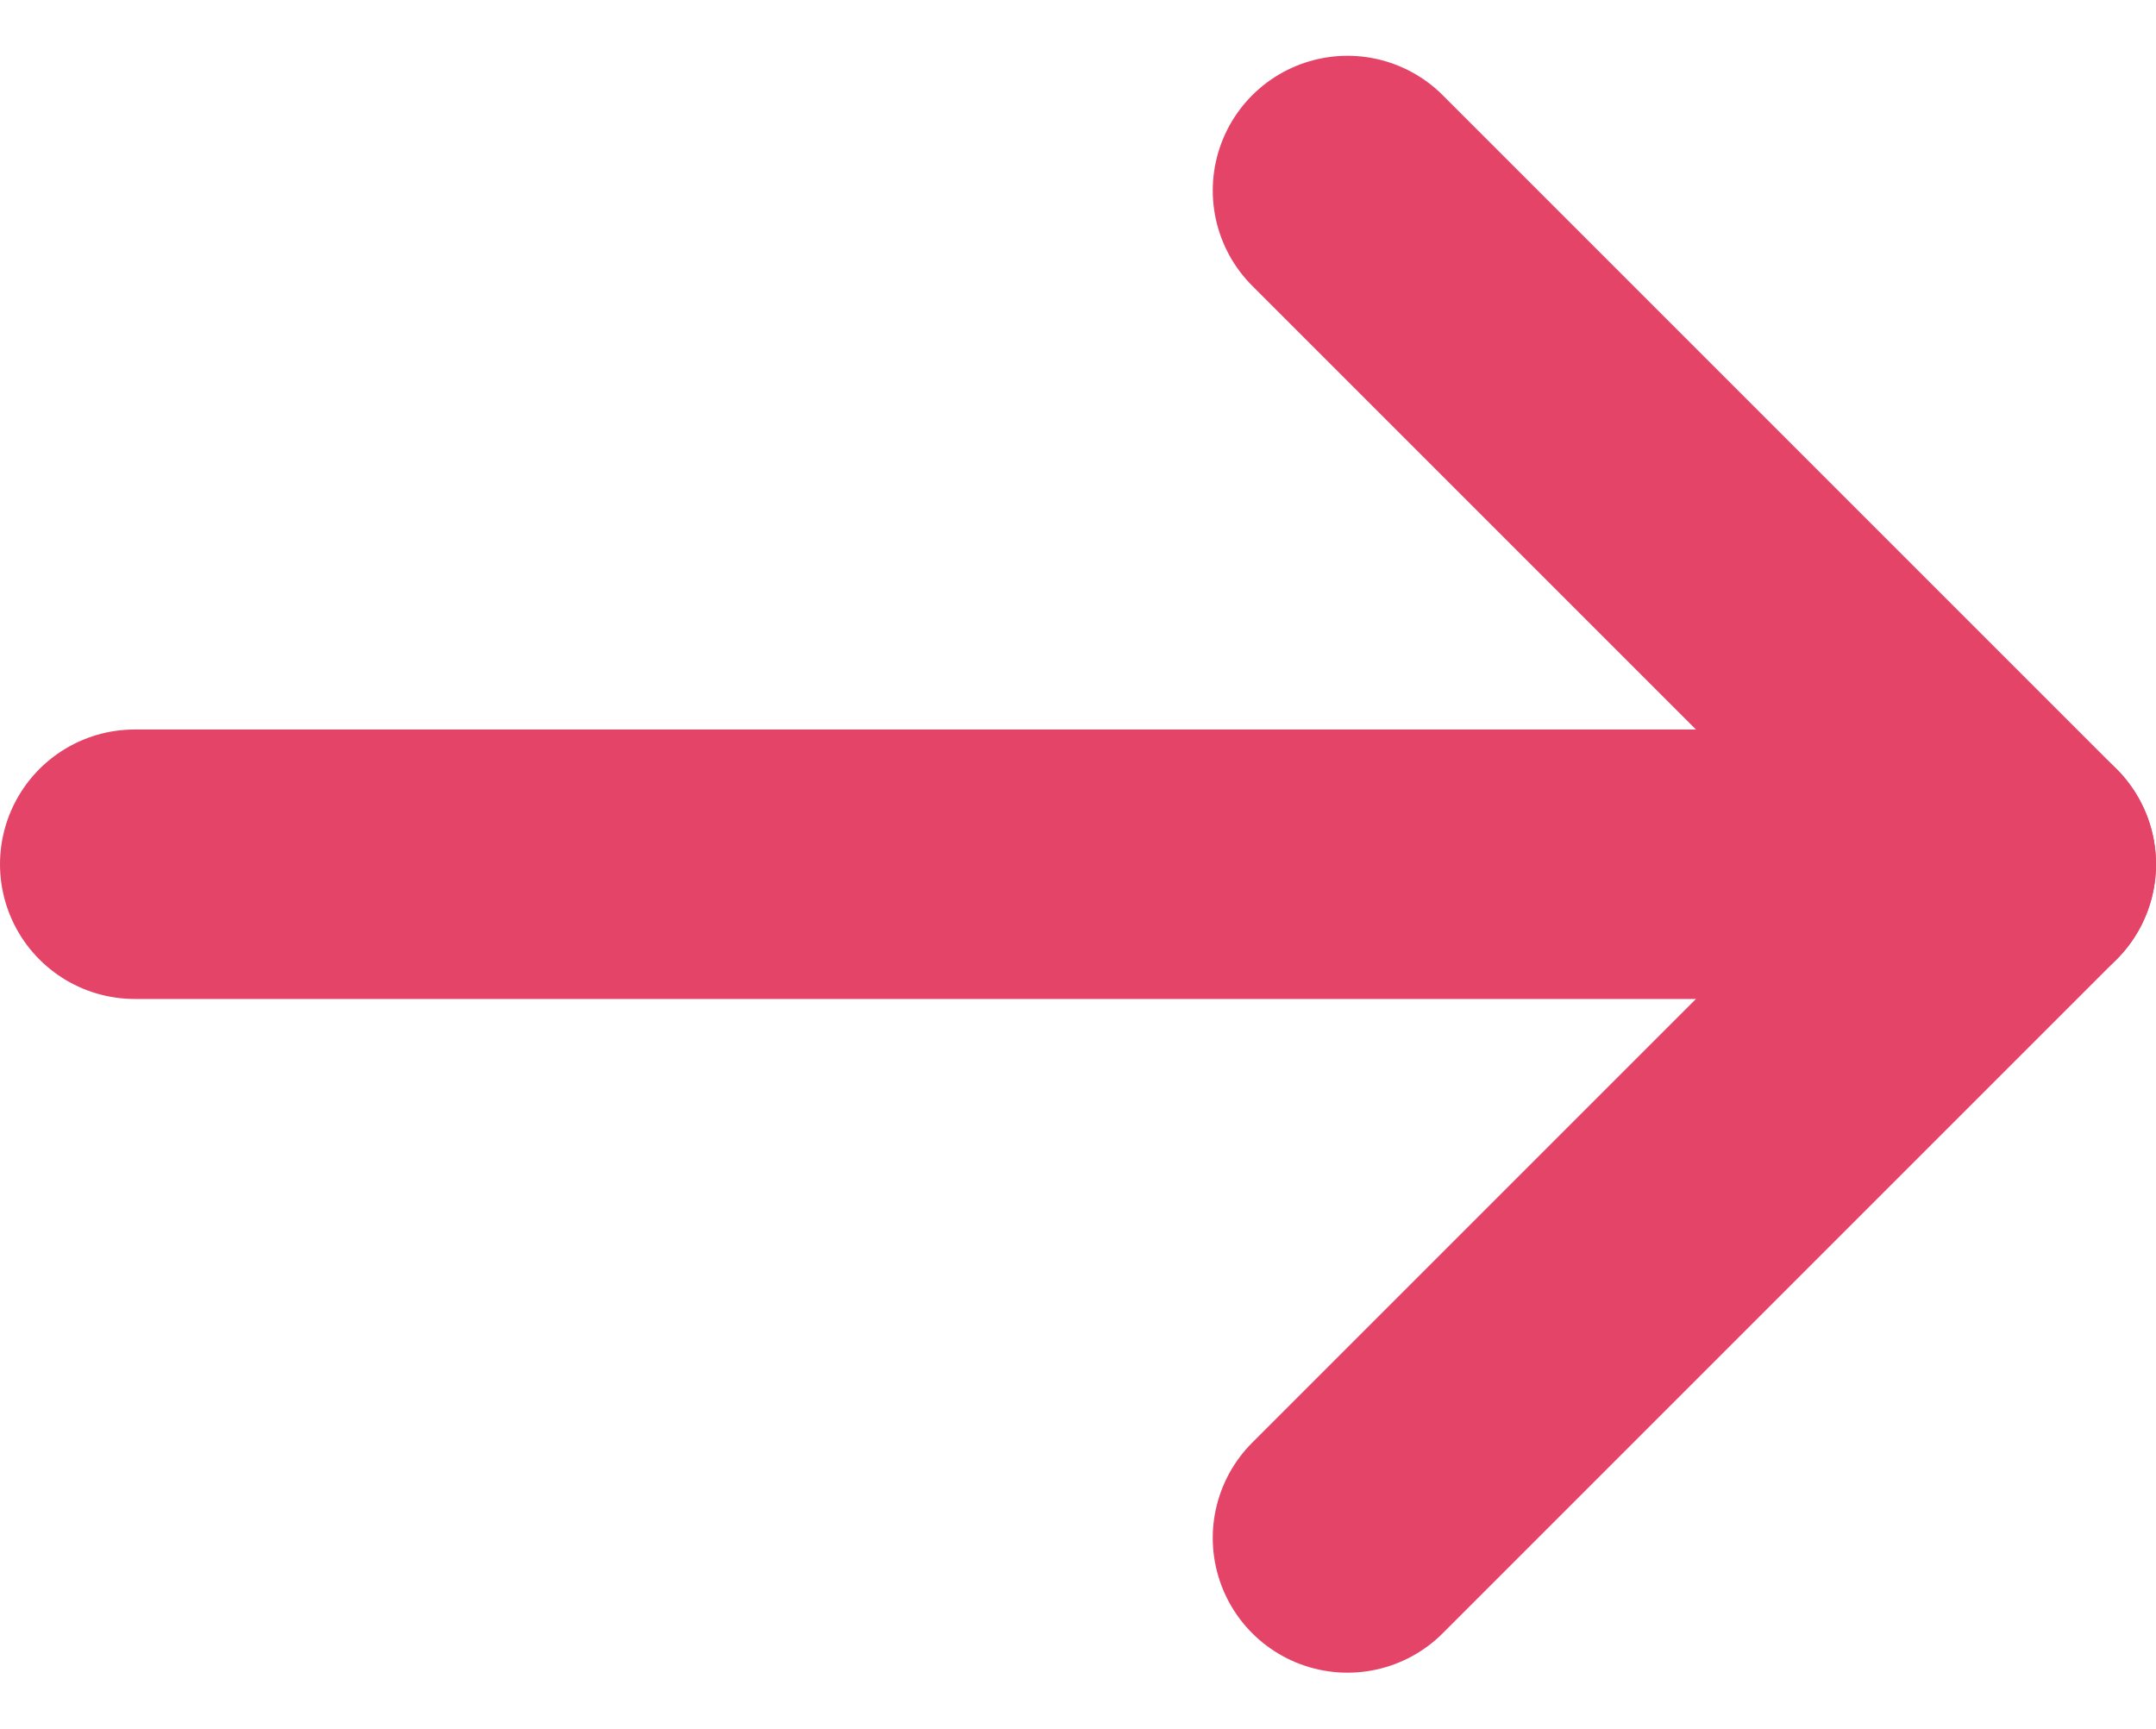 <svg xmlns="http://www.w3.org/2000/svg" width="16" height="12.829" viewBox="0 0 16 12.829">
  <g id="グループ_2502" data-name="グループ 2502" transform="translate(-1142 -567.586)">
    <path id="パス_3316" data-name="パス 3316" d="M1207.217,201.348l-5,5-5-5" transform="translate(950.652 1776.217) rotate(-90)" fill="none" stroke="#e44468" stroke-linecap="round" stroke-linejoin="round" stroke-miterlimit="10" stroke-width="2"/>
    <line id="線_61" data-name="線 61" x2="14" transform="translate(1143 574)" fill="none" stroke="#e44468" stroke-linecap="round" stroke-width="2"/>
  </g>
</svg>
